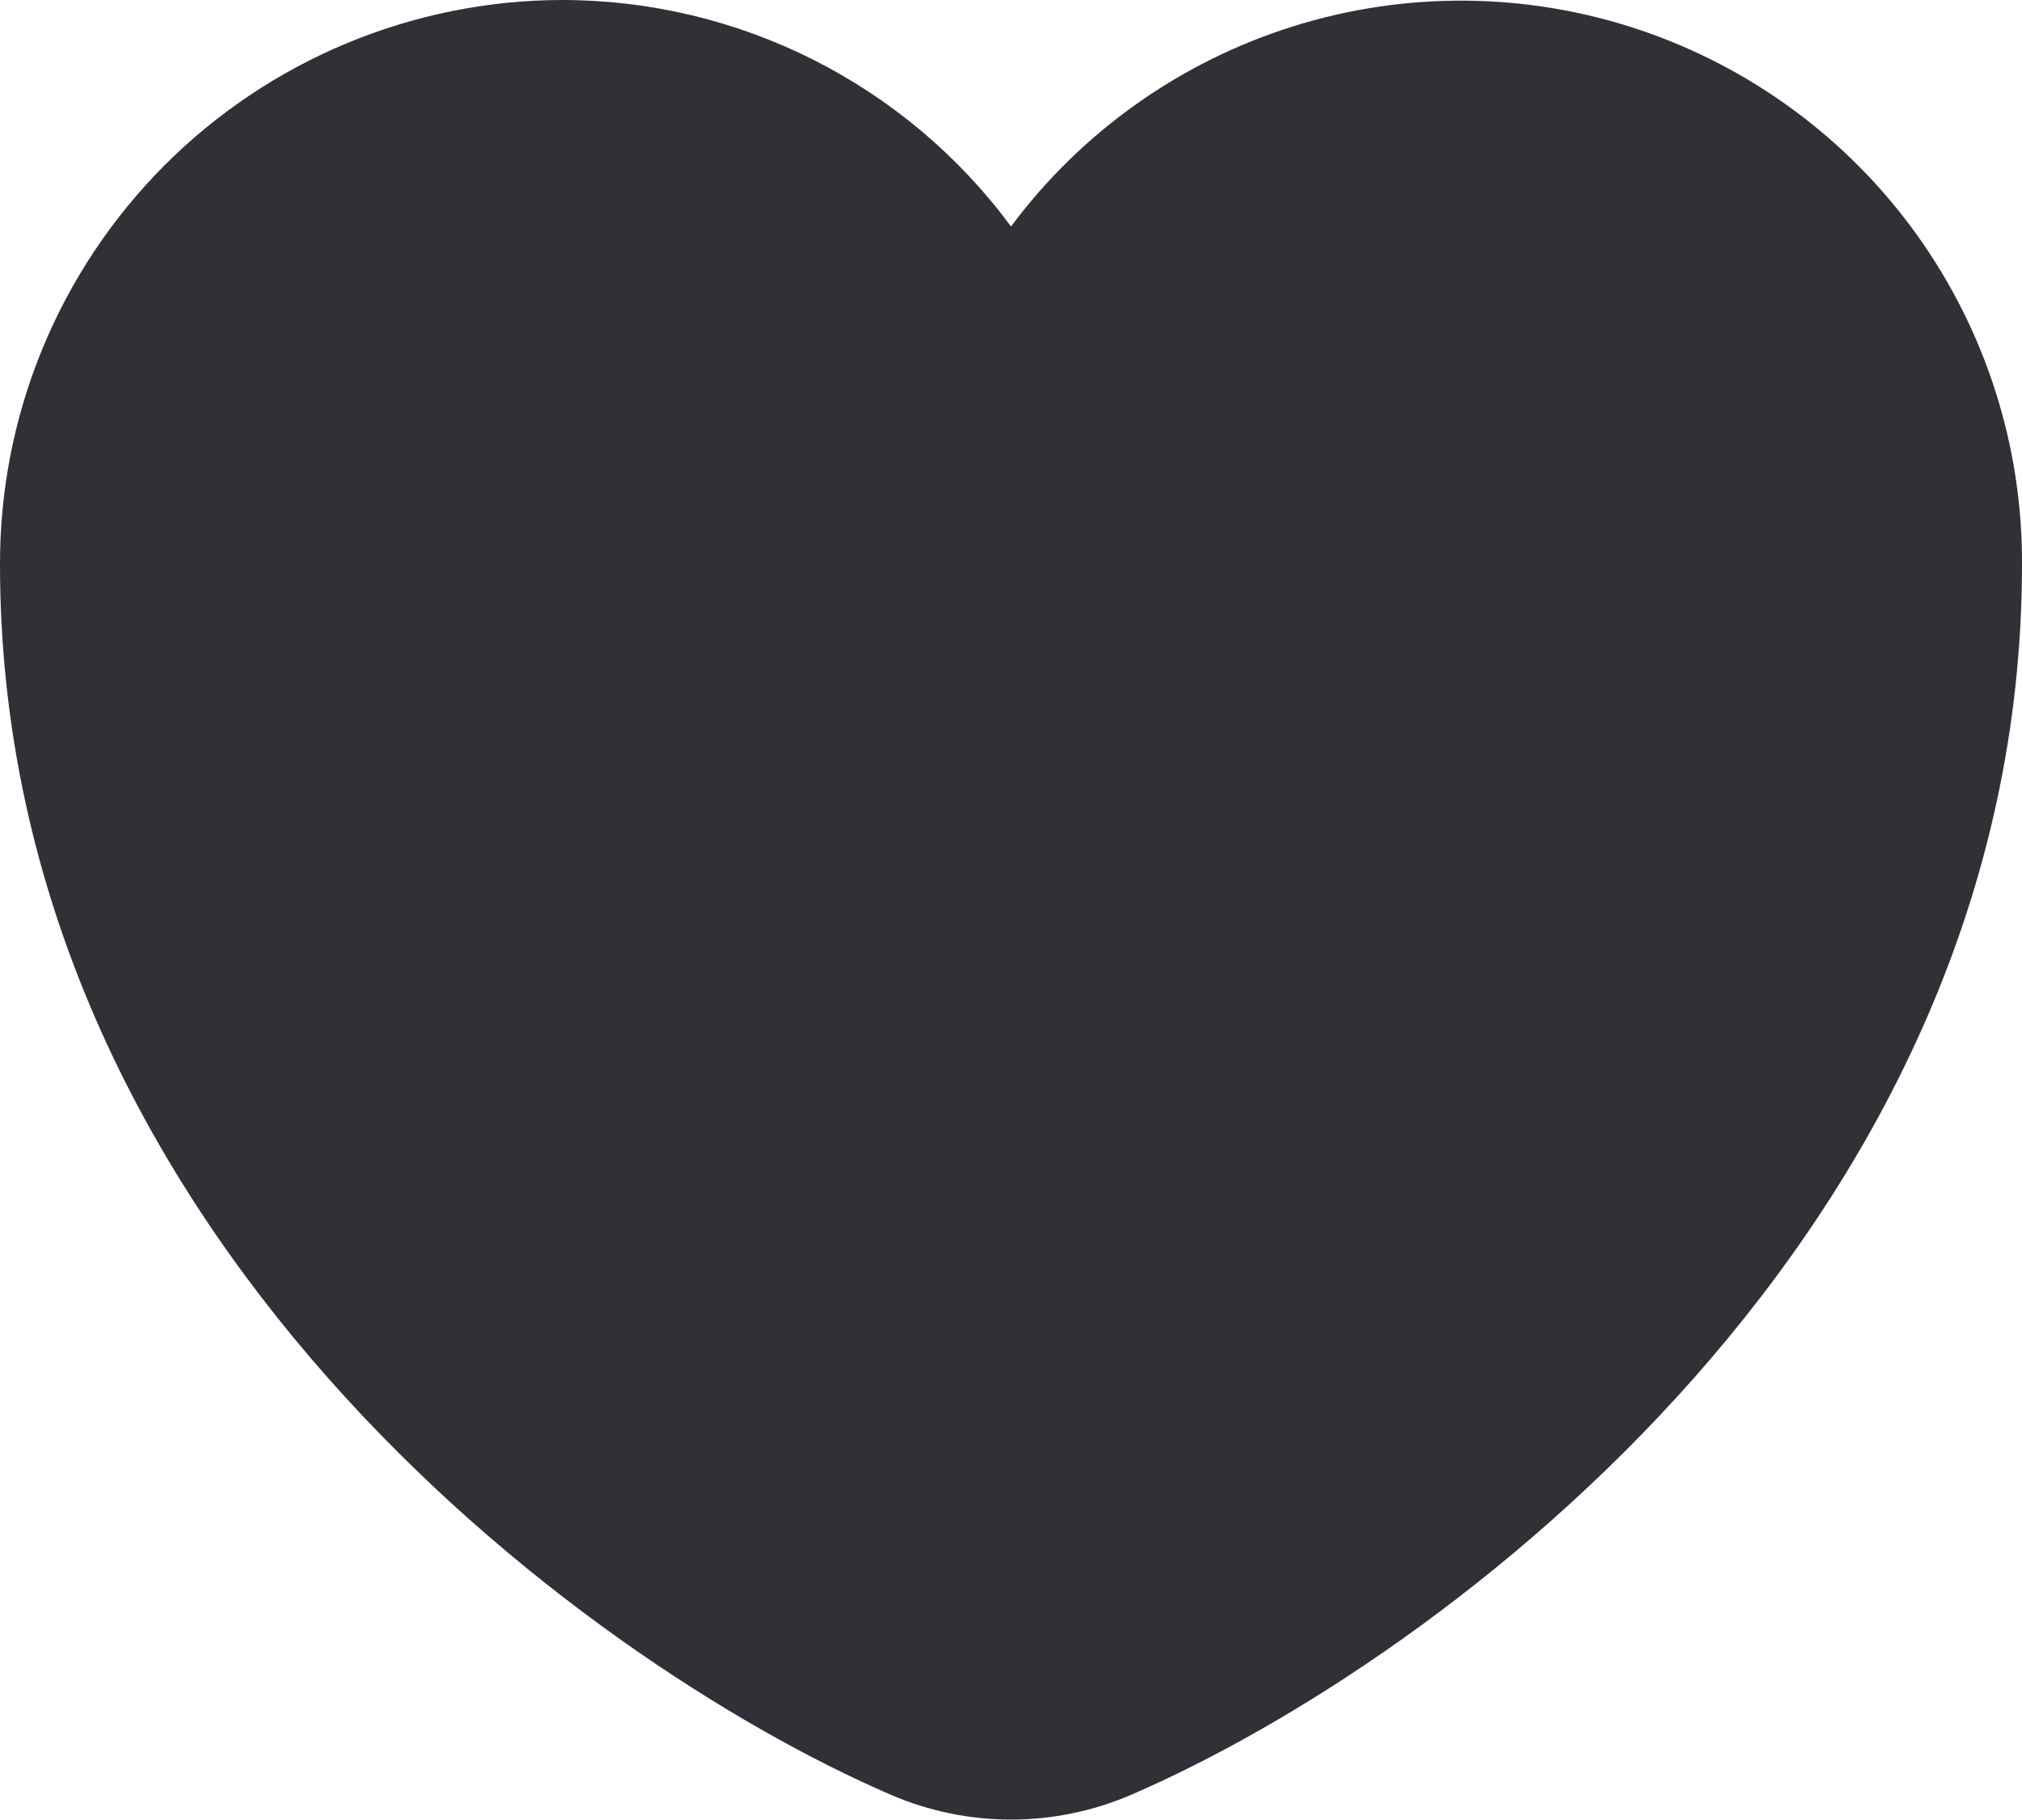 <svg width="20" height="18" viewBox="0 0 20 18" fill="none" xmlns="http://www.w3.org/2000/svg">
<path d="M11.19 17.75C10.814 17.912 10.409 17.996 10 17.996C9.591 17.996 9.186 17.912 8.81 17.75C5.71 16.41 8.99357e-06 12.15 8.99357e-06 5.58C-0.001 4.849 0.141 4.124 0.42 3.448C0.699 2.771 1.108 2.157 1.624 1.638C2.141 1.12 2.754 0.709 3.429 0.428C4.104 0.147 4.829 0.001 5.56 2.94125e-09C6.424 -2.81904e-05 7.275 0.203 8.047 0.592C8.818 0.981 9.487 1.545 10 2.24C10.698 1.303 11.674 0.611 12.789 0.261C13.903 -0.089 15.1 -0.078 16.208 0.292C17.316 0.663 18.279 1.373 18.96 2.322C19.641 3.272 20.005 4.412 20 5.58C20 12.15 14.29 16.41 11.19 17.75Z" fill="#303037"/>
</svg>

